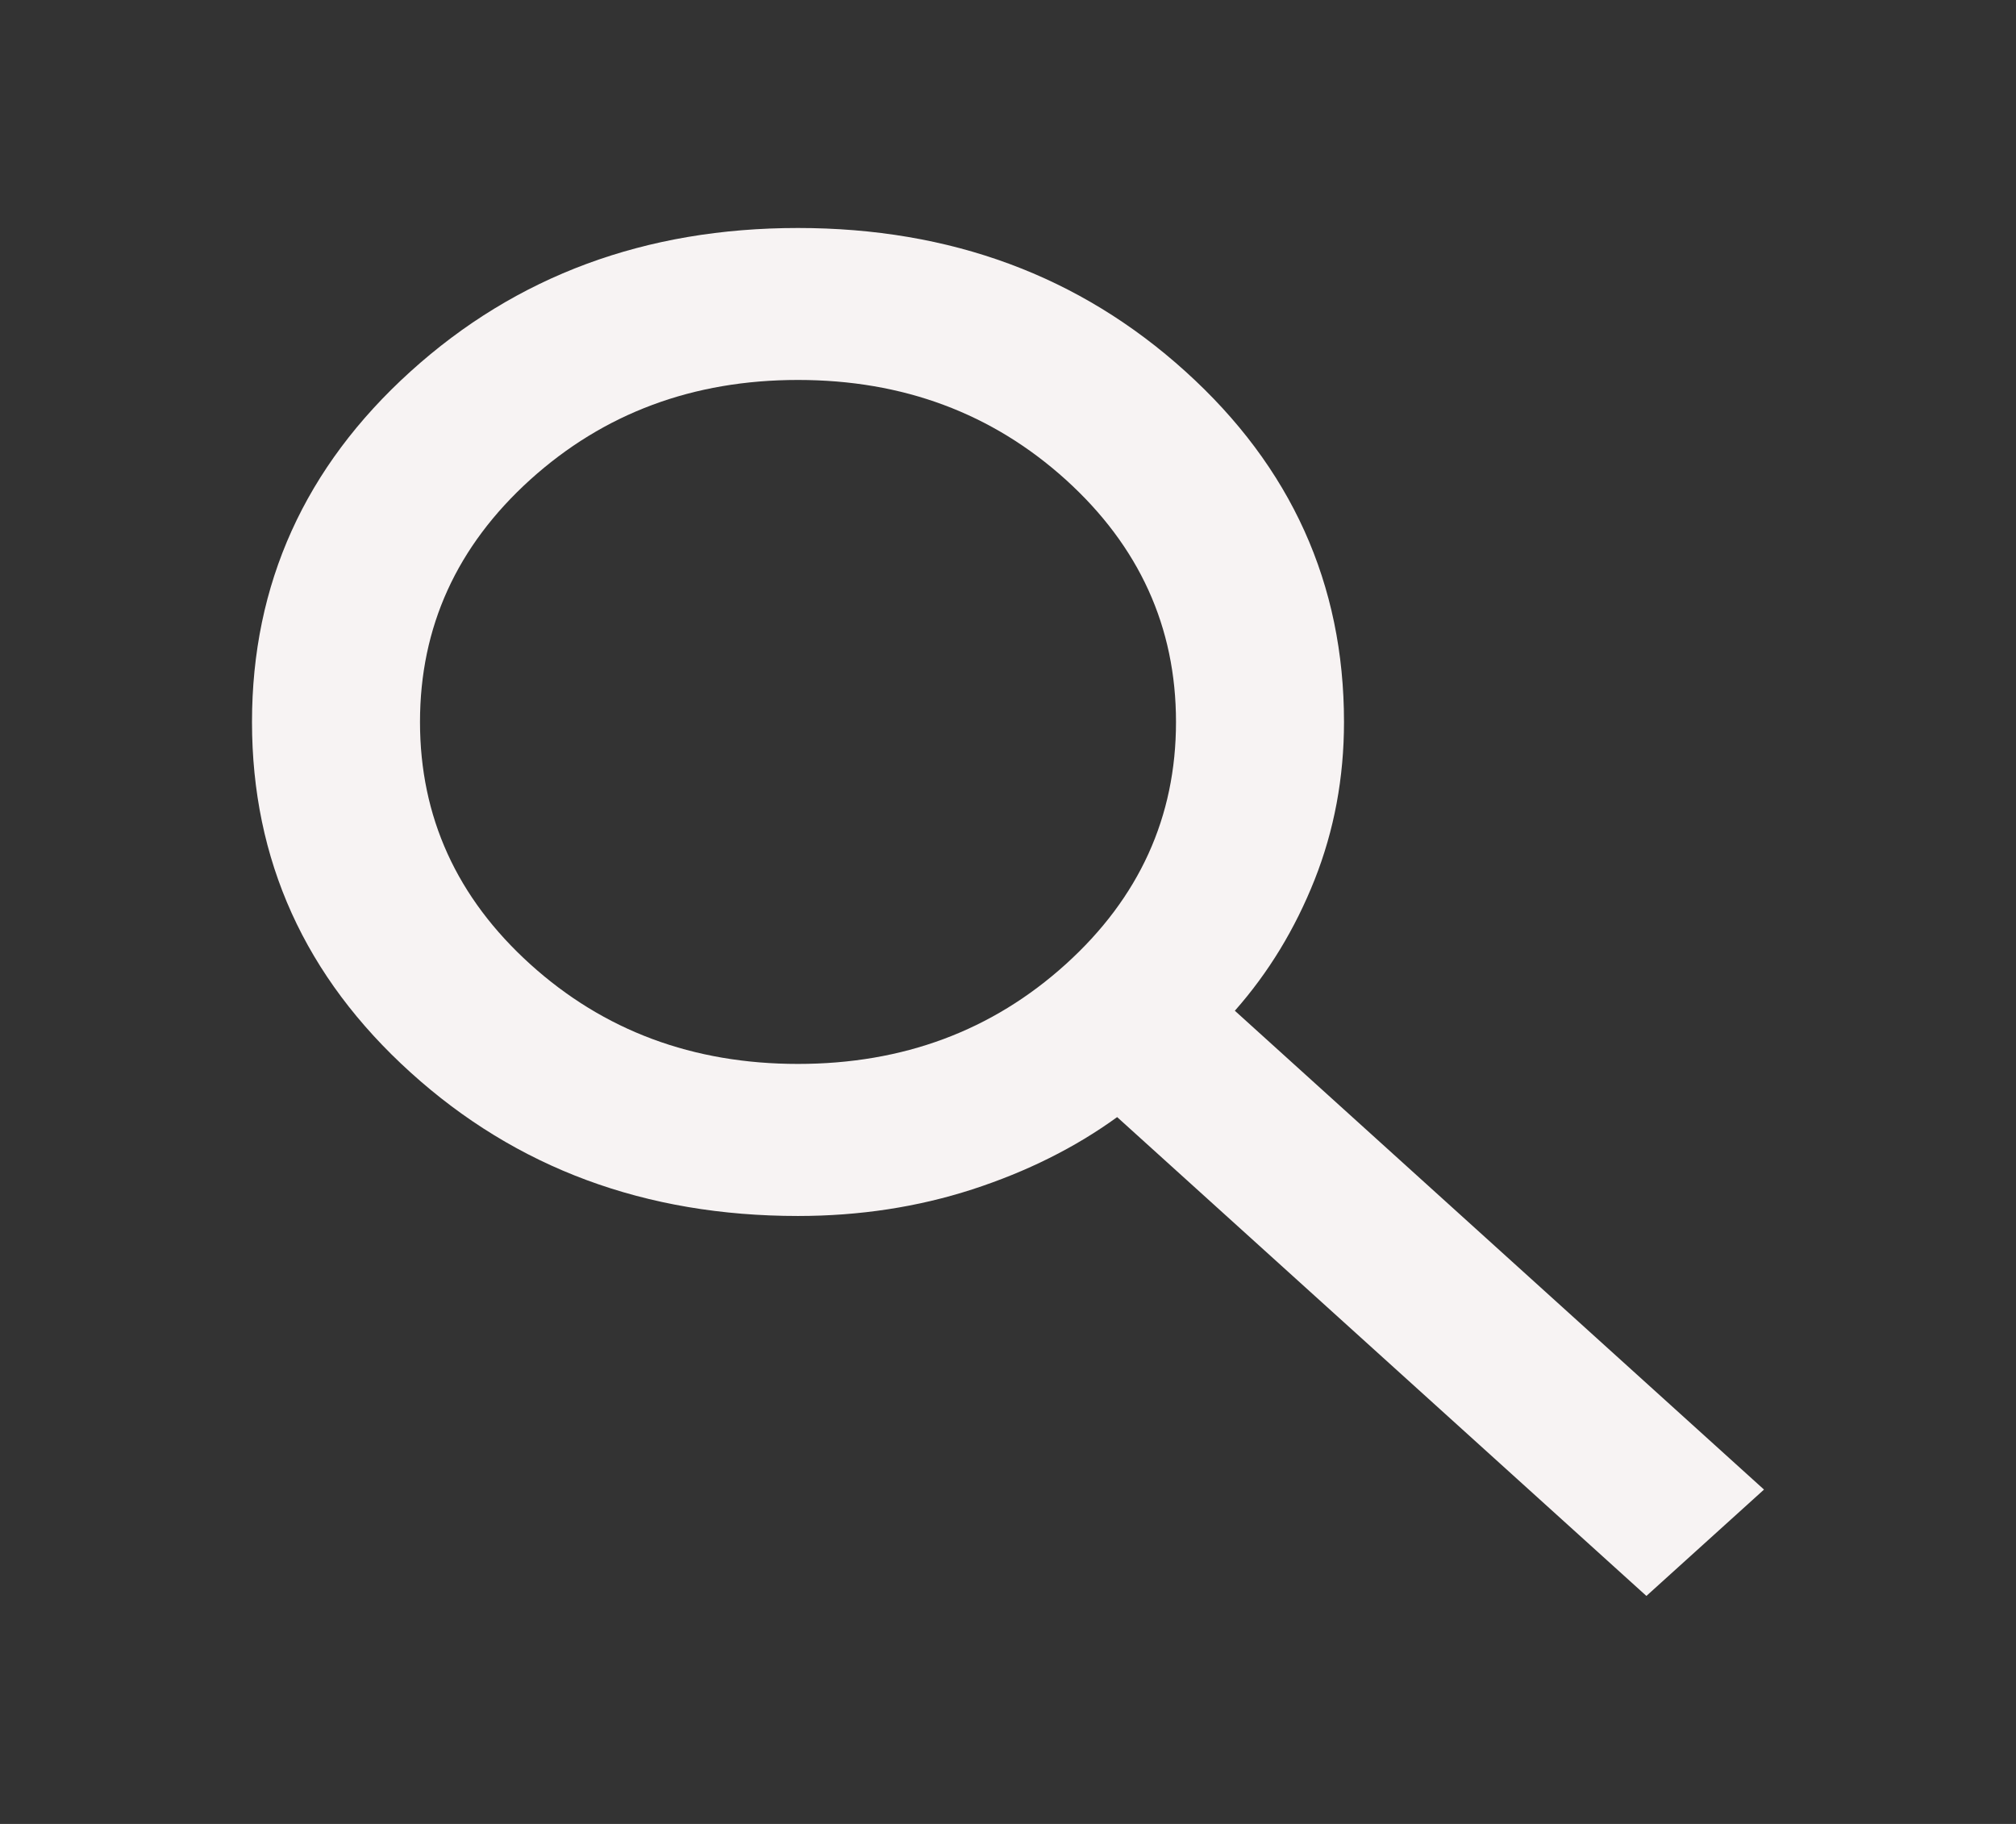 <svg width="21" height="19" viewBox="0 0 21 19" fill="none" xmlns="http://www.w3.org/2000/svg">
<rect x="0" y="0" width="21" height="19" fill="#333333" stroke="none"/>
<mask id="mask0_134_90" style="mask-type:alpha" maskUnits="userSpaceOnUse" x="0" y="0" width="21" height="19">
<rect width="21" height="19" fill="#D9D9D9"/>
</mask>
<g mask="url(#mask0_134_90)">
<path d="M17.15 16.625L11.637 11.637C11.2 11.954 10.697 12.205 10.128 12.39C9.559 12.574 8.954 12.667 8.312 12.667C6.723 12.667 5.378 12.169 4.277 11.172C3.176 10.176 2.625 8.959 2.625 7.521C2.625 6.083 3.176 4.865 4.277 3.869C5.378 2.873 6.723 2.375 8.312 2.375C9.902 2.375 11.247 2.873 12.348 3.869C13.45 4.865 14 6.083 14 7.521C14 8.101 13.898 8.649 13.694 9.164C13.49 9.678 13.213 10.133 12.863 10.529L18.375 15.517L17.15 16.625ZM8.312 11.083C9.406 11.083 10.336 10.737 11.102 10.044C11.867 9.352 12.25 8.51 12.25 7.521C12.25 6.531 11.867 5.69 11.102 4.997C10.336 4.305 9.406 3.958 8.312 3.958C7.219 3.958 6.289 4.305 5.523 4.997C4.758 5.69 4.375 6.531 4.375 7.521C4.375 8.51 4.758 9.352 5.523 10.044C6.289 10.737 7.219 11.083 8.312 11.083Z" fill="#F7F3F3"/>
</g>
</svg>
